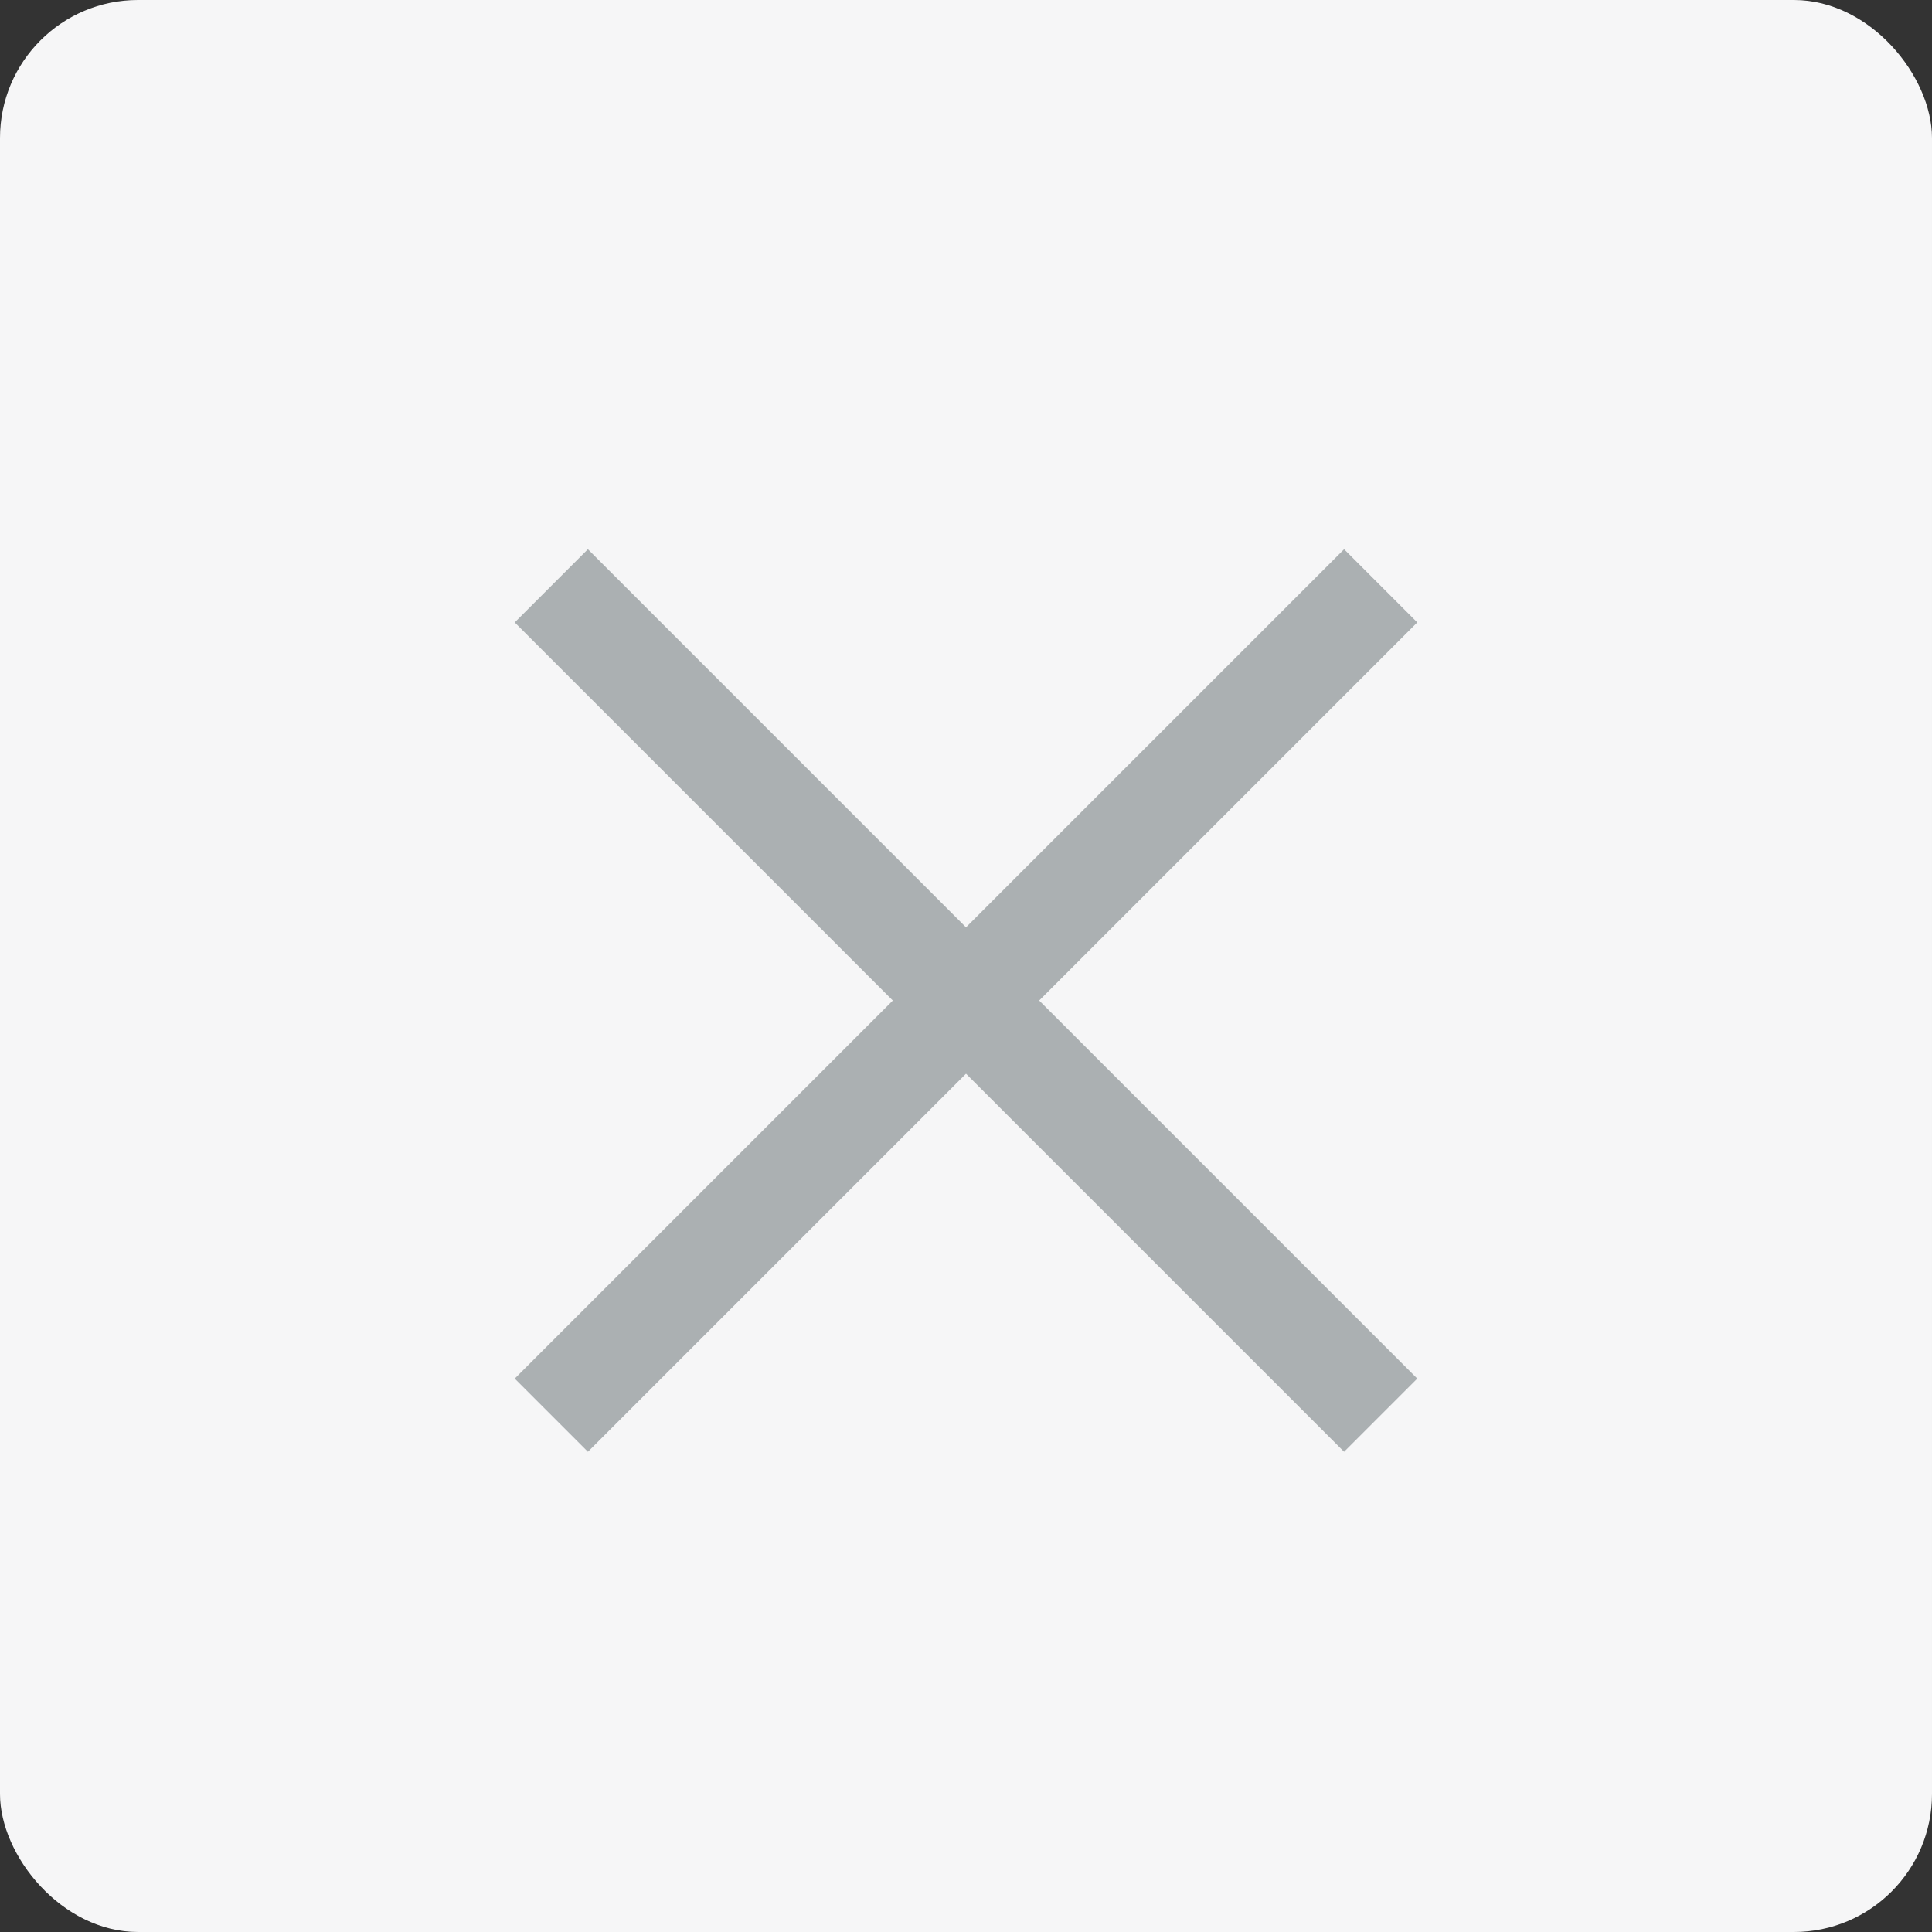 <svg width="28" height="28" viewBox="0 0 28 28" fill="none" xmlns="http://www.w3.org/2000/svg">
<rect x="0" y="0" width="28" height="28" fill="#333333" stroke="none"/>
<g id="close">
<rect id="Rectangle 9" width="28" height="28" rx="2" fill="#F6F6F7"/>
<g id="cancel">
<path id="Path 2" d="M20.01 8.49L7.99 20.51" stroke="#ABB0B2" stroke-width="1.5"/>
<path id="Path 2_2" d="M20.01 20.51L7.99 8.49" stroke="#ABB0B2" stroke-width="1.5"/>
</g>
</g>
</svg>
